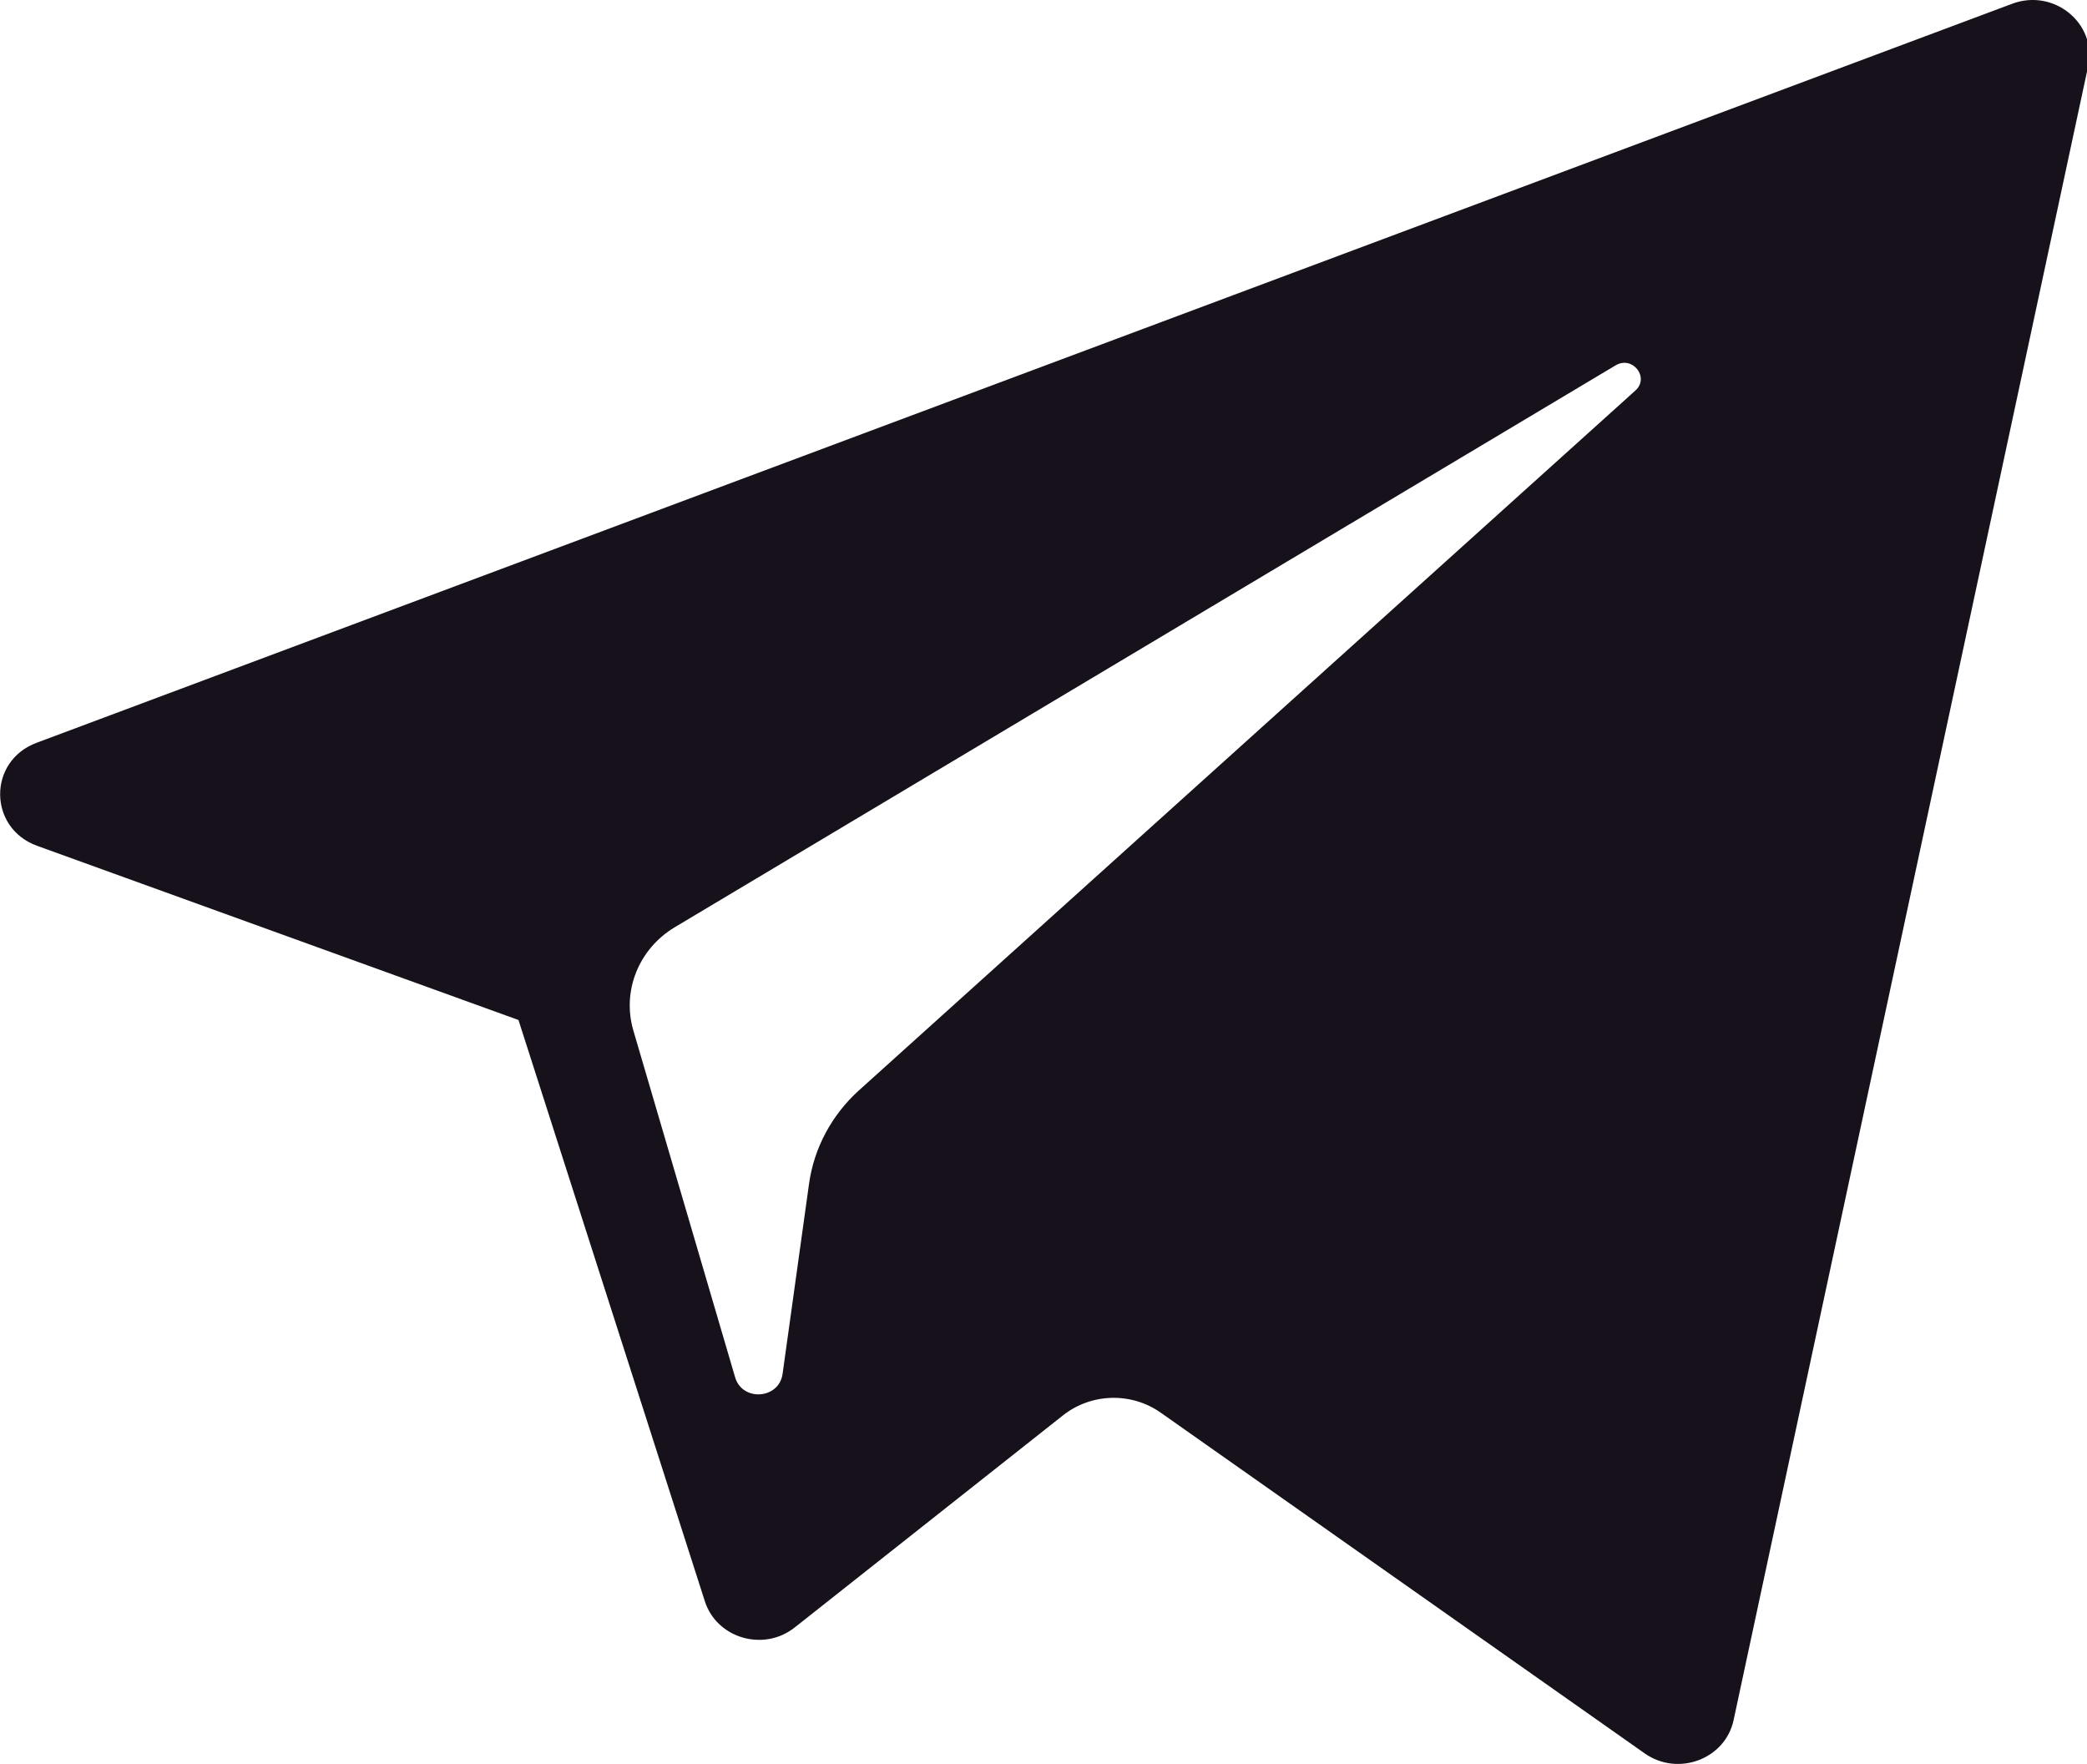 <svg xmlns="http://www.w3.org/2000/svg" xmlns:xlink="http://www.w3.org/1999/xlink" preserveAspectRatio="xMidYMid" width="26.031" height="22" viewBox="0 0 26.031 22">
  <defs>
    <style>
      .cls-1 {
        fill: #16111b;
        fill-rule: evenodd;
      }
    </style>
  </defs>
  <path d="M0.462,10.549 L6.467,12.722 L8.791,19.970 C8.939,20.434 9.525,20.606 9.913,20.298 L13.260,17.652 C13.611,17.375 14.111,17.361 14.477,17.619 L20.514,21.869 C20.930,22.162 21.519,21.941 21.623,21.454 L26.045,0.827 C26.159,0.295 25.620,-0.149 25.097,0.047 L0.455,9.265 C-0.153,9.493 -0.148,10.327 0.462,10.549 ZM8.416,11.565 L20.151,4.557 C20.362,4.431 20.579,4.708 20.398,4.871 L10.713,13.600 C10.373,13.908 10.153,14.319 10.091,14.765 L9.761,17.136 C9.717,17.452 9.259,17.484 9.169,17.178 L7.900,12.854 C7.755,12.361 7.966,11.835 8.416,11.565 Z" class="cls-1"/>
</svg>
